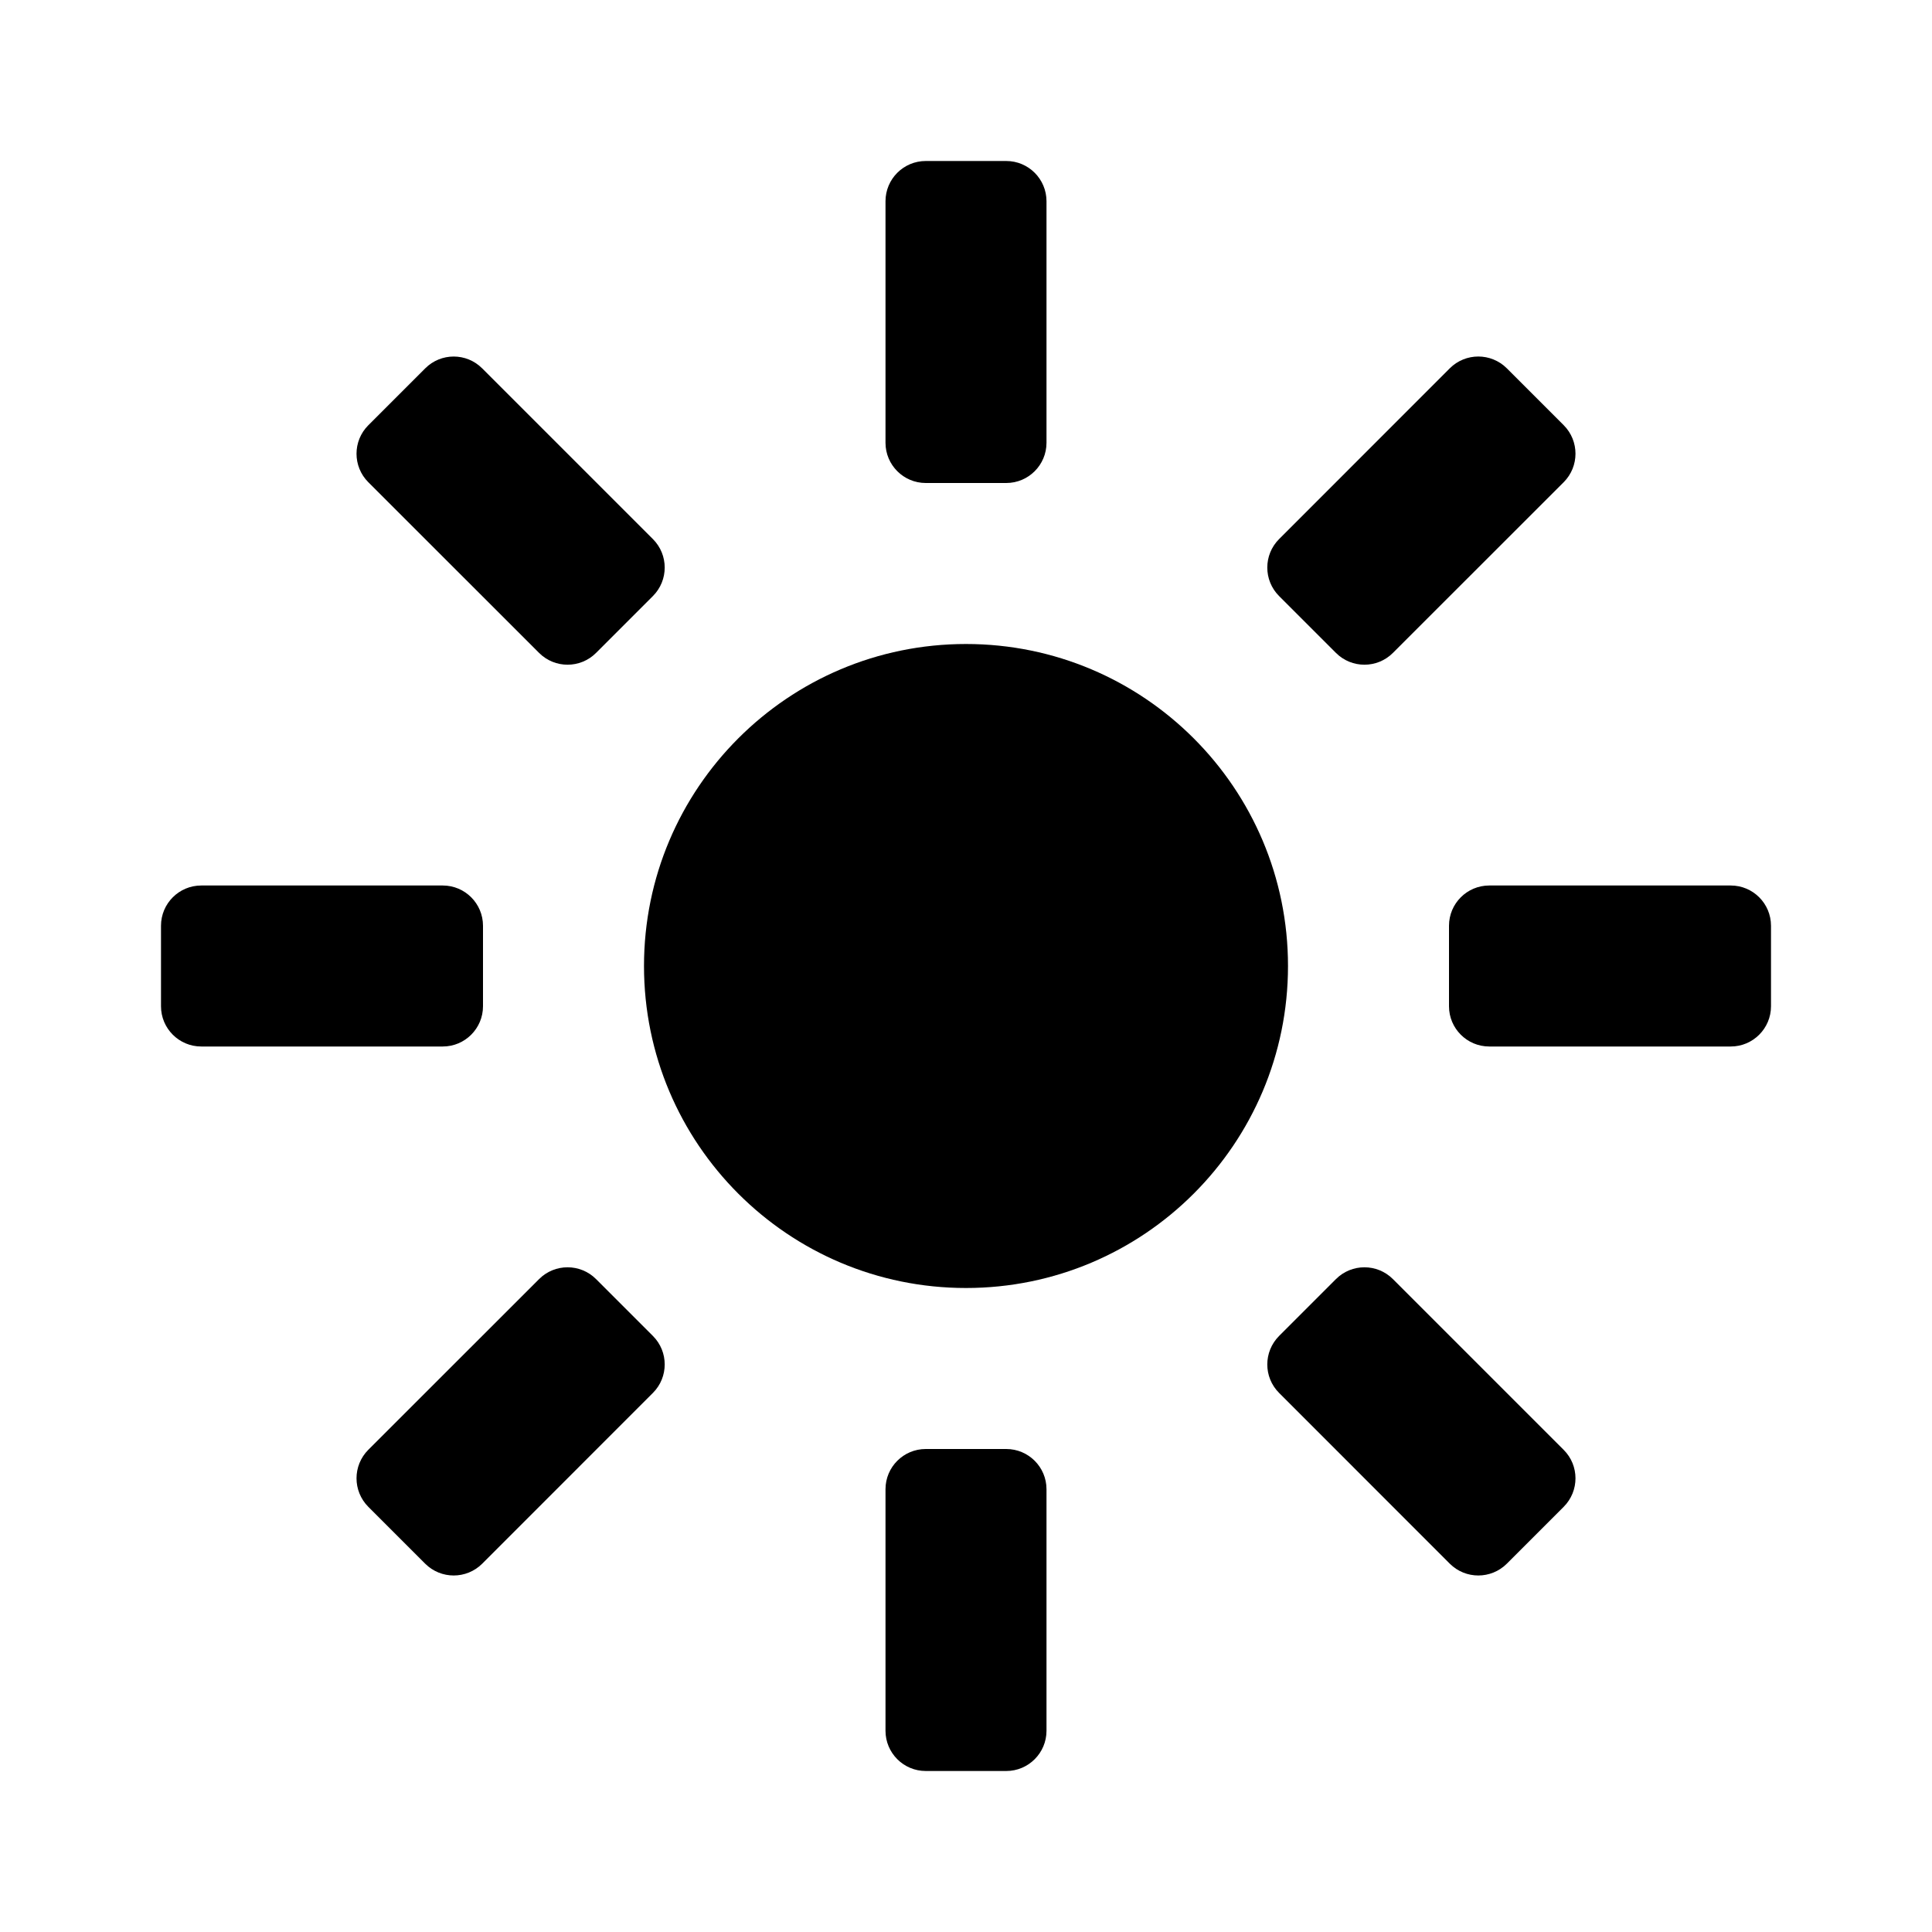 <svg width="24" height="24" viewBox="0 0 24 24" fill="none" xmlns="http://www.w3.org/2000/svg">
<path d="M11.5 6C11.224 6 11 5.776 11 5.5V2.5C11 2.224 11.224 2 11.5 2H12.5C12.776 2 13 2.224 13 2.5V5.5C13 5.776 12.776 6 12.5 6H11.5Z" fill="currentColor"/>
<path d="M16 12C16 14.209 14.209 16 12 16C9.791 16 8 14.209 8 12C8 9.791 9.791 8 12 8C14.209 8 16 9.791 16 12Z" fill="currentColor"/>
<path d="M21.5 13C21.776 13 22 12.776 22 12.5V11.5C22 11.224 21.776 11 21.5 11H18.5C18.224 11 18 11.224 18 11.5V12.5C18 12.776 18.224 13 18.5 13L21.5 13Z" fill="currentColor"/>
<path d="M6 12.5C6 12.776 5.776 13 5.5 13H2.5C2.224 13 2 12.776 2 12.5V11.5C2 11.224 2.224 11 2.5 11H5.5C5.776 11 6 11.224 6 11.5V12.5Z" fill="currentColor"/>
<path d="M11 21.5C11 21.776 11.224 22 11.5 22H12.5C12.776 22 13 21.776 13 21.5L13 18.5C13 18.224 12.776 18 12.5 18H11.5C11.224 18 11 18.224 11 18.5L11 21.5Z" fill="currentColor"/>
<path d="M4.575 18.01C4.38 18.206 4.38 18.522 4.575 18.718L5.282 19.425C5.478 19.62 5.794 19.62 5.99 19.425L8.111 17.303C8.306 17.108 8.306 16.791 8.111 16.596L7.404 15.889C7.209 15.694 6.892 15.694 6.697 15.889L4.575 18.01Z" fill="currentColor"/>
<path d="M15.889 7.404C15.694 7.209 15.694 6.892 15.889 6.697L18.01 4.575C18.206 4.38 18.522 4.38 18.718 4.575L19.425 5.282C19.62 5.478 19.62 5.794 19.425 5.99L17.303 8.111C17.108 8.306 16.791 8.306 16.596 8.111L15.889 7.404Z" fill="currentColor"/>
<path d="M5.99 4.576C5.794 4.38 5.478 4.38 5.282 4.576L4.575 5.283C4.38 5.478 4.38 5.795 4.575 5.99L6.697 8.111C6.892 8.306 7.209 8.306 7.404 8.111L8.111 7.404C8.306 7.209 8.306 6.892 8.111 6.697L5.99 4.576Z" fill="currentColor"/>
<path d="M16.596 15.889C16.791 15.694 17.108 15.694 17.303 15.889L19.425 18.011C19.62 18.206 19.62 18.522 19.425 18.718L18.718 19.425C18.522 19.62 18.206 19.62 18.01 19.425L15.889 17.303C15.694 17.108 15.694 16.792 15.889 16.596L16.596 15.889Z" fill="currentColor"/>
</svg>
